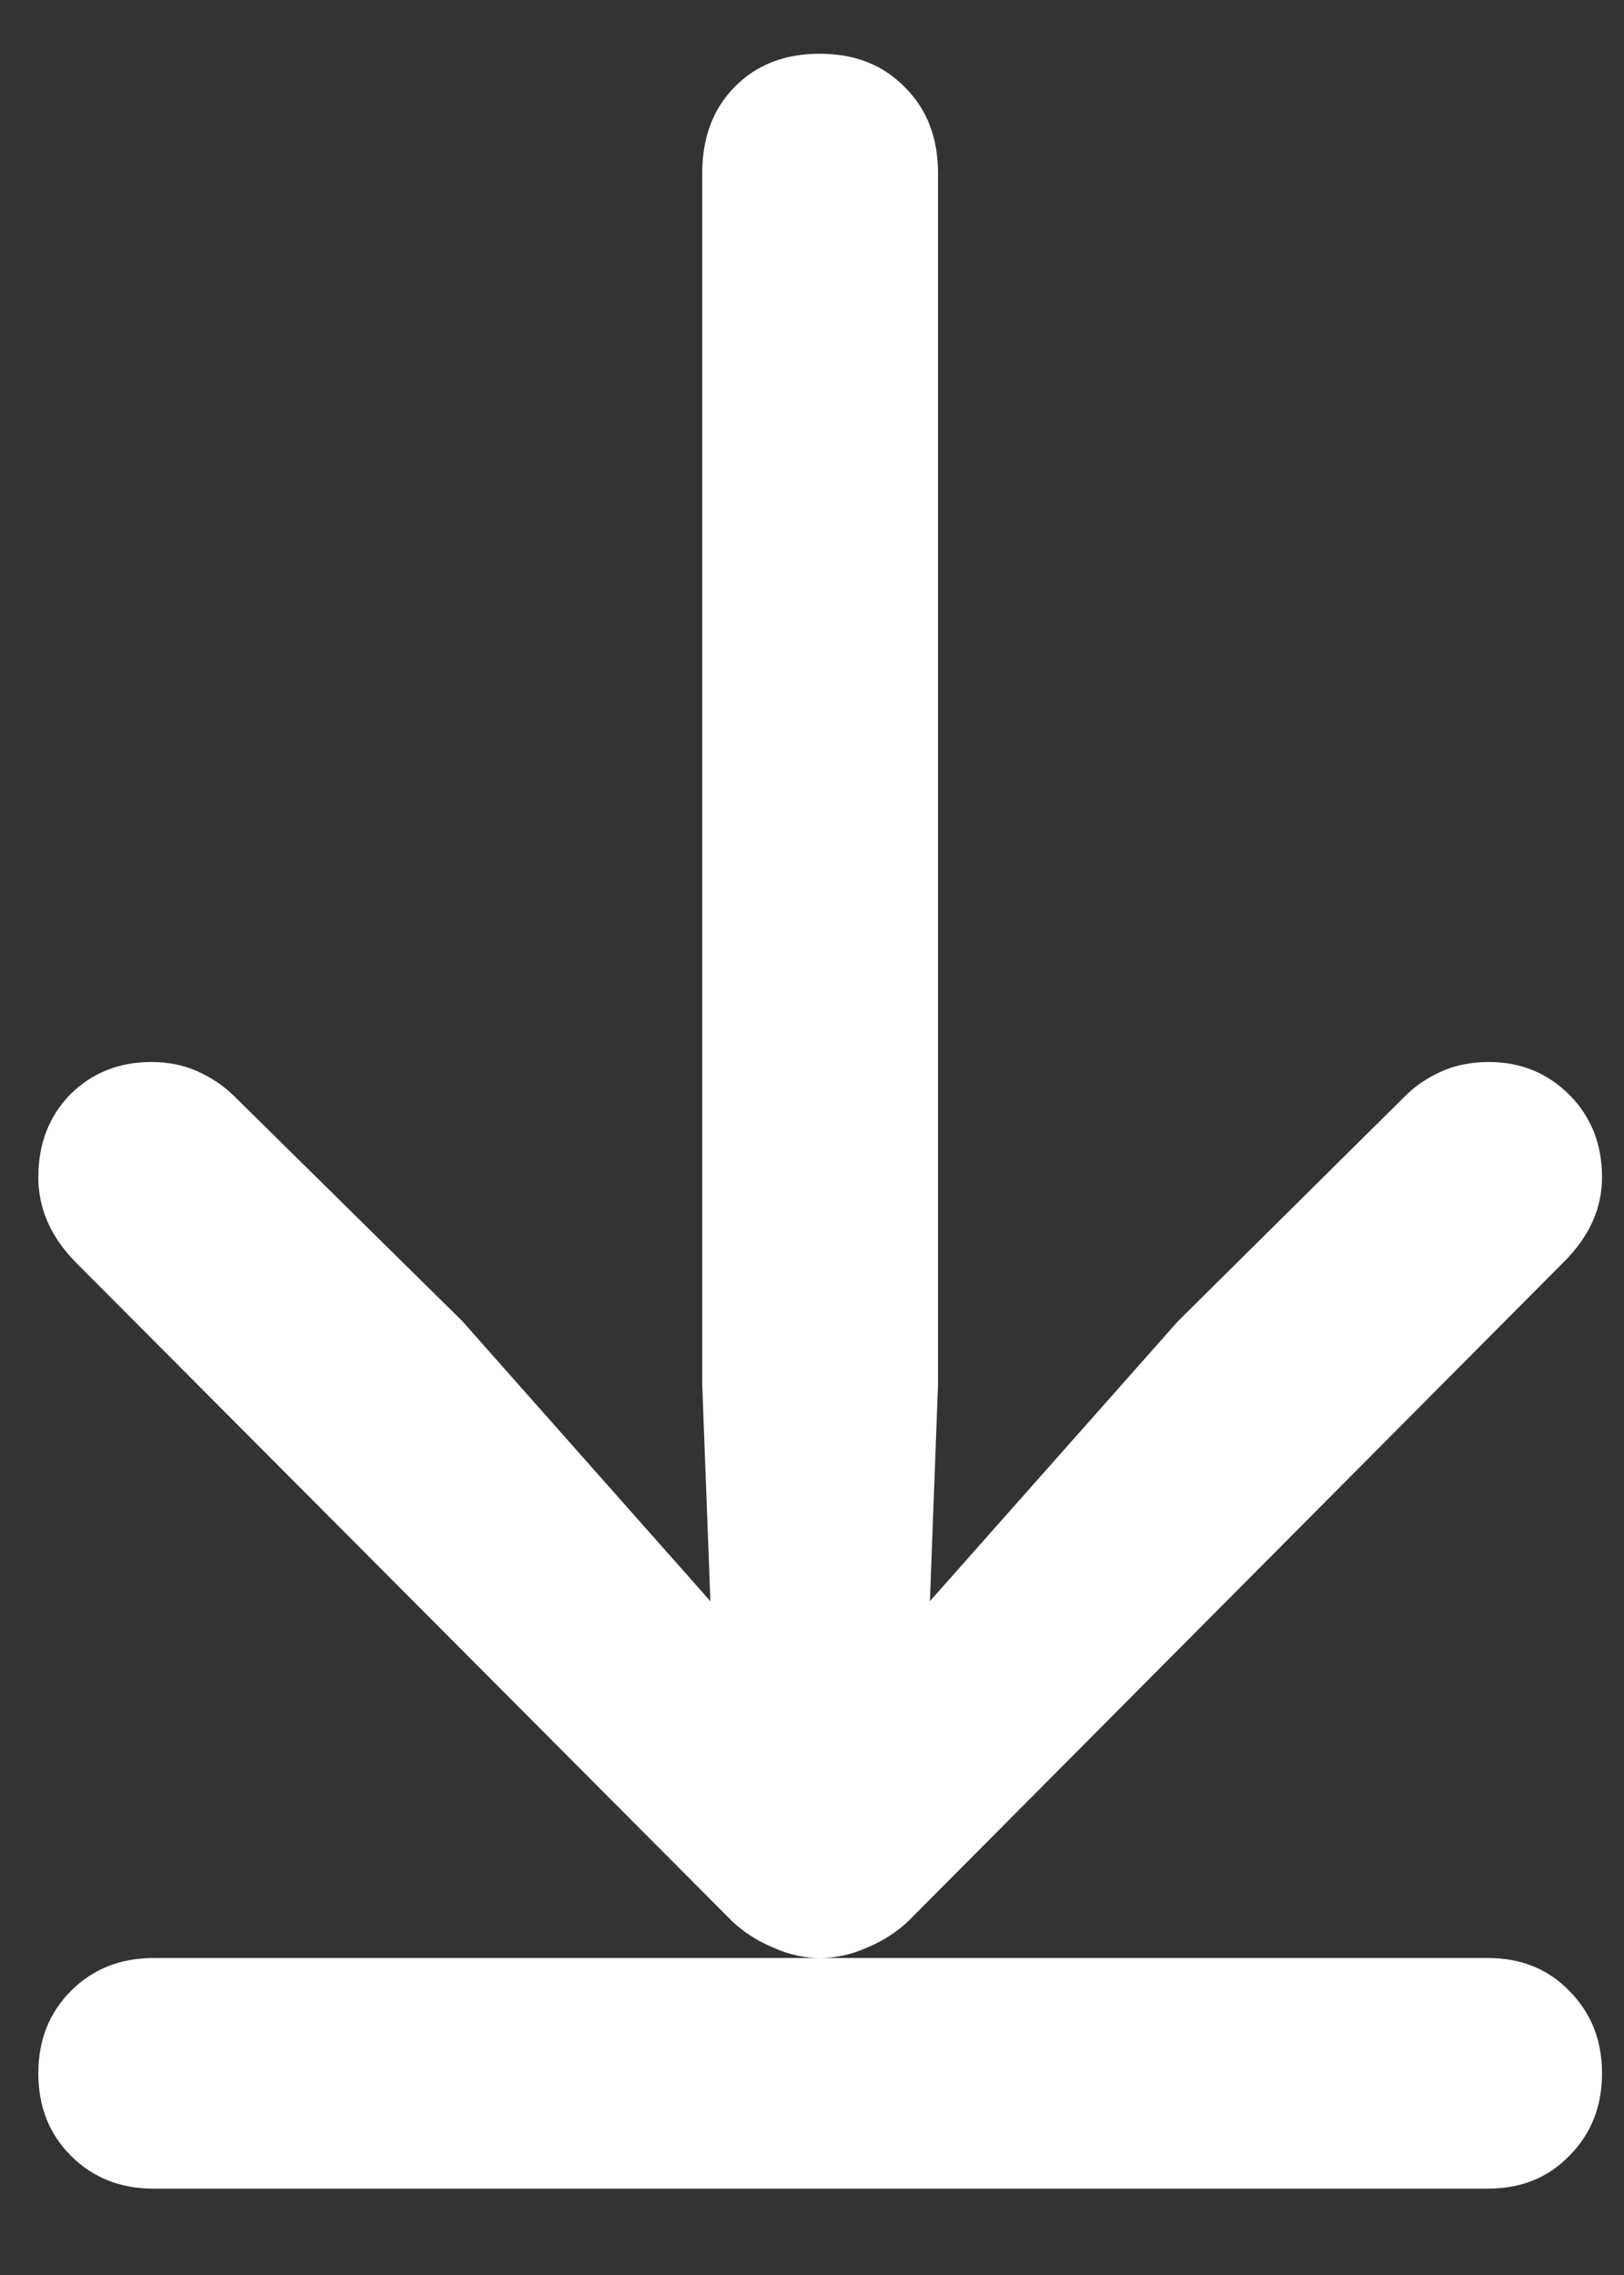 <svg width="15" height="21" viewBox="0 0 15 21" fill="none" xmlns="http://www.w3.org/2000/svg">
<rect x="0" y="0" width="15" height="21" fill="#333333" stroke="none"/>
<path d="M14.797 10.867C14.797 11.154 14.68 11.414 14.445 11.648L8.391 17.732C8.28 17.837 8.153 17.918 8.01 17.977C7.867 18.042 7.72 18.074 7.57 18.074C7.427 18.074 7.284 18.042 7.141 17.977C6.997 17.918 6.87 17.837 6.76 17.732L0.695 11.648C0.467 11.414 0.354 11.154 0.354 10.867C0.354 10.561 0.451 10.307 0.646 10.105C0.848 9.904 1.099 9.803 1.398 9.803C1.555 9.803 1.698 9.832 1.828 9.891C1.958 9.949 2.072 10.027 2.17 10.125L4.27 12.195L7.248 15.555L6.604 15.906L6.486 12.781V1.6C6.486 1.274 6.584 1.01 6.779 0.809C6.981 0.6 7.245 0.496 7.57 0.496C7.896 0.496 8.16 0.6 8.361 0.809C8.563 1.01 8.664 1.274 8.664 1.6V12.781L8.547 15.906L7.902 15.555L10.881 12.195L12.971 10.125C13.068 10.027 13.182 9.949 13.312 9.891C13.443 9.832 13.589 9.803 13.752 9.803C14.045 9.803 14.292 9.904 14.494 10.105C14.696 10.307 14.797 10.561 14.797 10.867ZM14.797 19.139C14.797 19.445 14.696 19.699 14.494 19.9C14.299 20.102 14.048 20.203 13.742 20.203H1.418C1.112 20.203 0.858 20.102 0.656 19.9C0.454 19.699 0.354 19.445 0.354 19.139C0.354 18.833 0.454 18.579 0.656 18.377C0.858 18.175 1.112 18.074 1.418 18.074H13.742C14.048 18.074 14.299 18.175 14.494 18.377C14.696 18.579 14.797 18.833 14.797 19.139Z" fill="white"/>
</svg>

